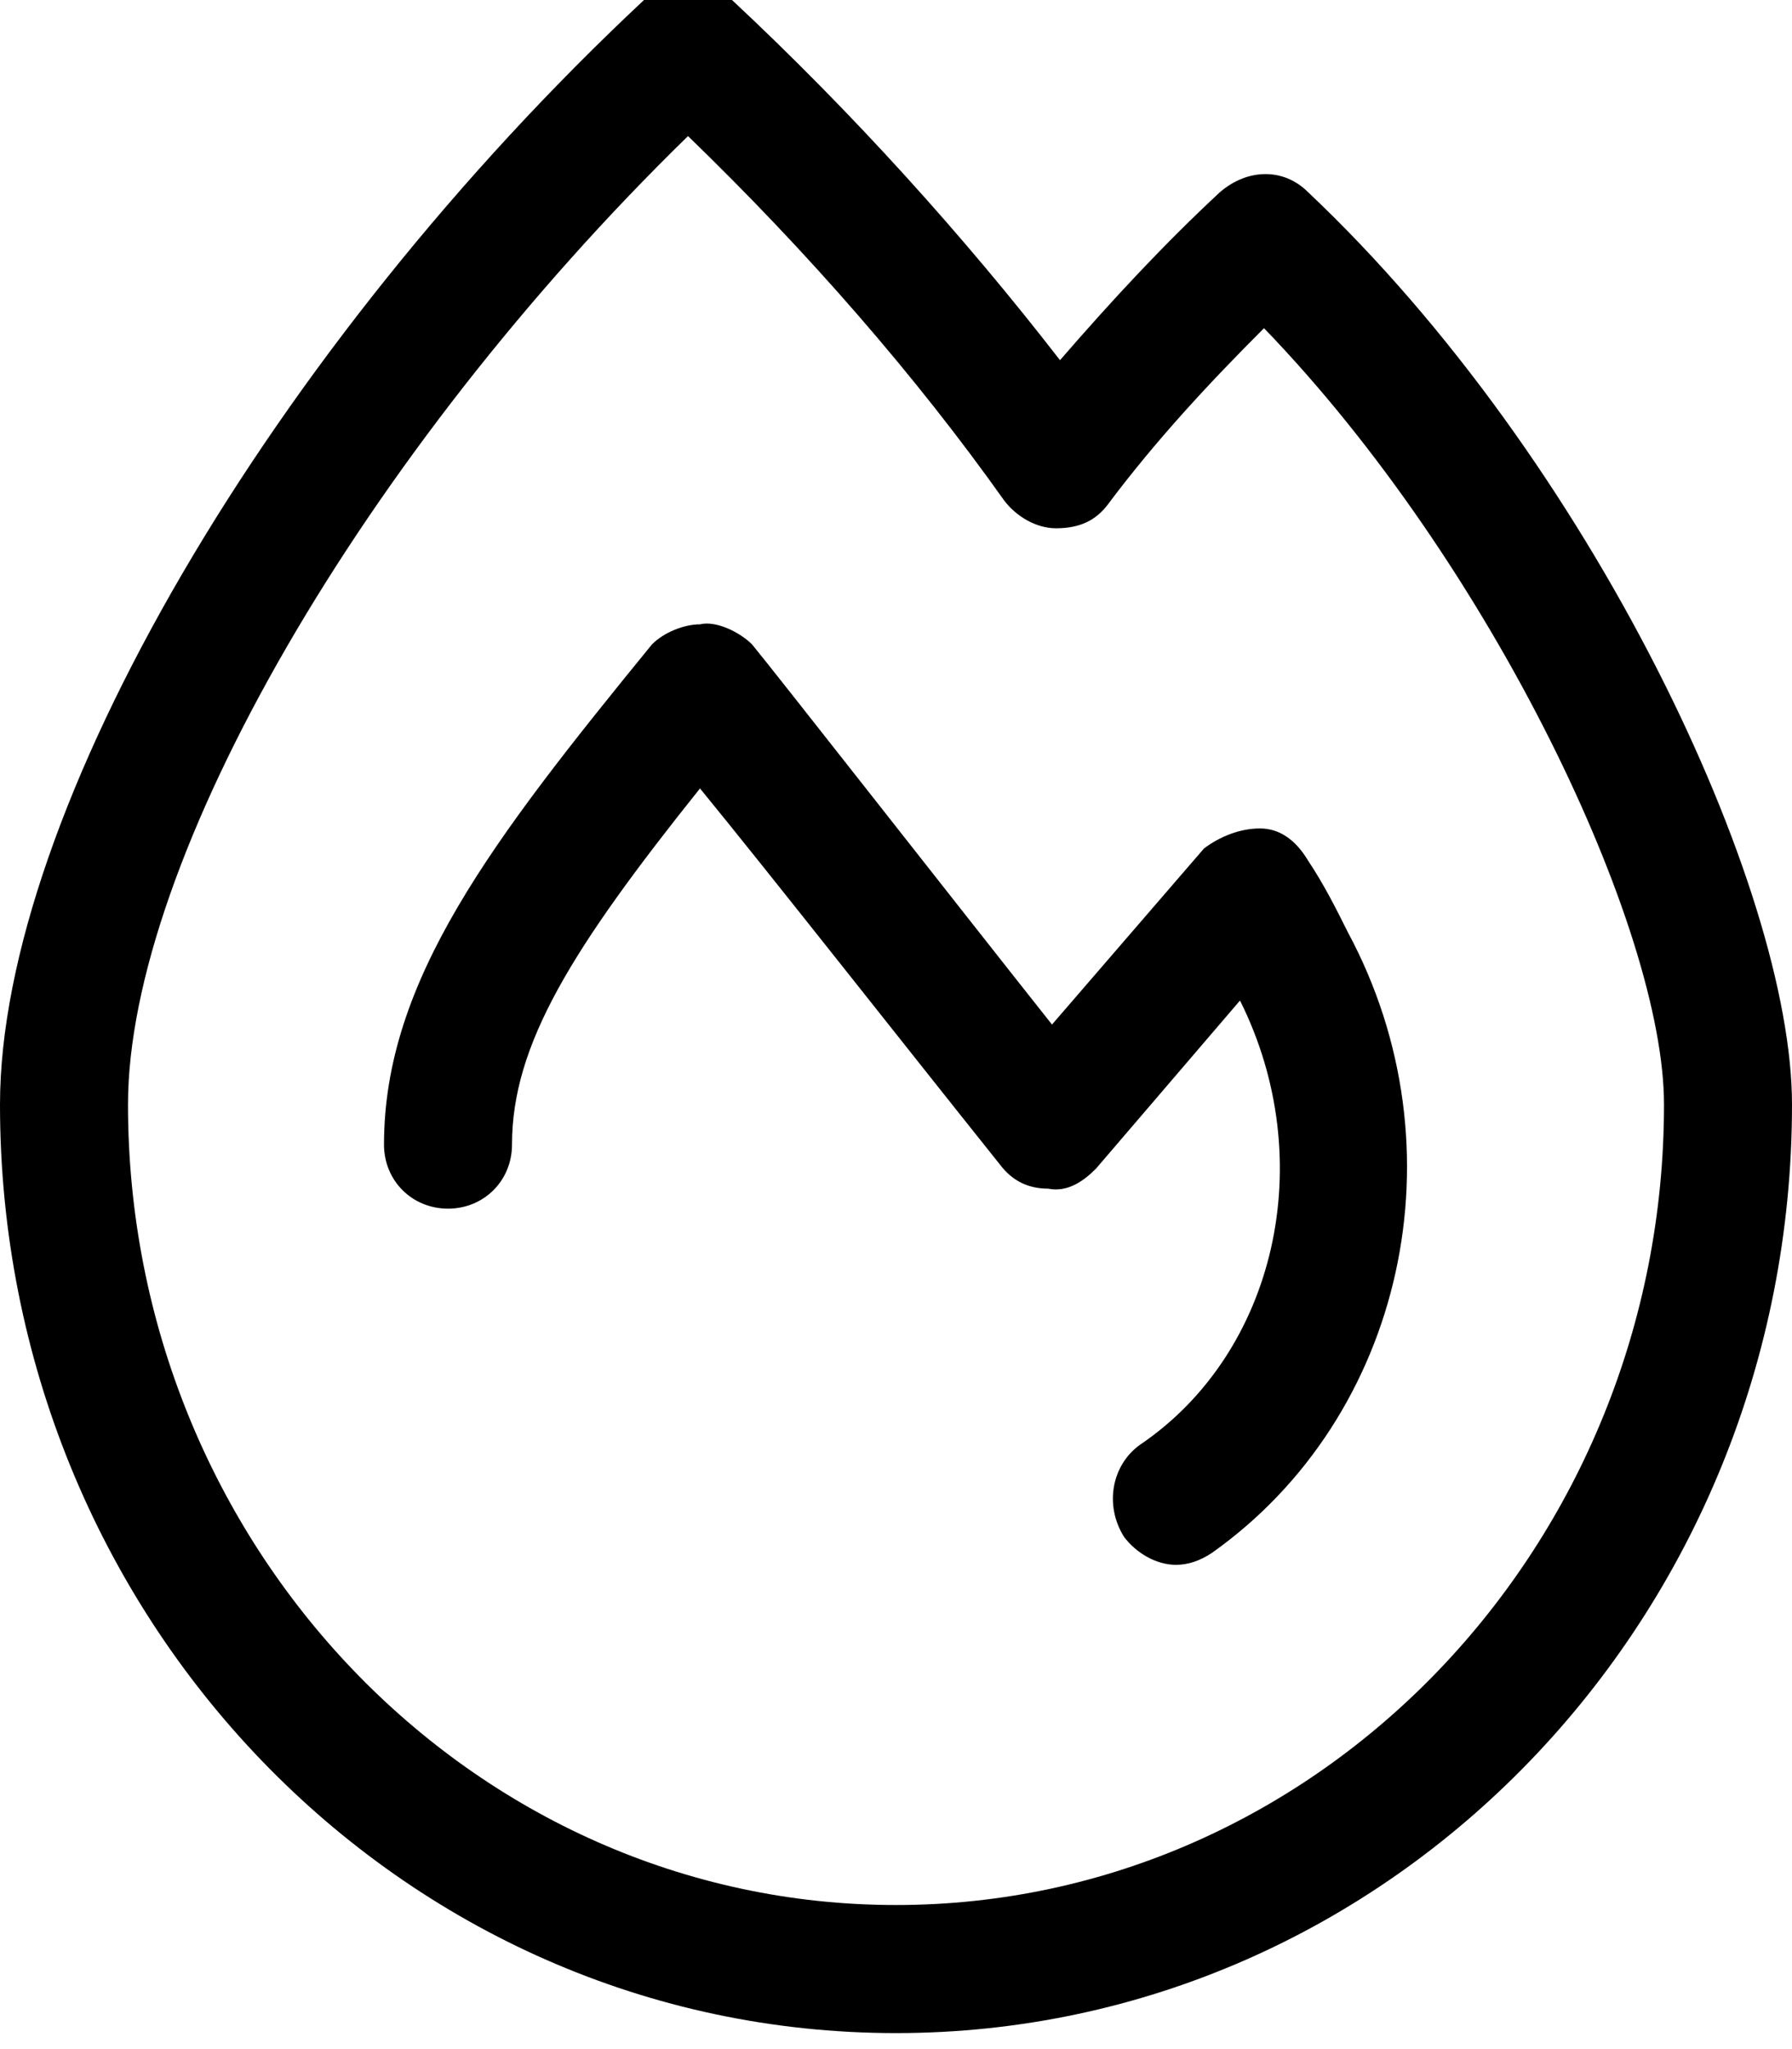 <svg xmlns="http://www.w3.org/2000/svg" viewBox="0 0 448 512"><!-- Font Awesome Pro 6.0.0-alpha1 by @fontawesome - https://fontawesome.com License - https://fontawesome.com/license (Commercial License) --><path d="M327 215C324 210 320 207 315 207C310 207 305 209 301 212L263 256C240 227 193 167 188 161C185 158 179 155 175 156C171 156 166 158 163 161C123 210 96 245 96 286C96 295 103 302 112 302S128 295 128 286C128 261 143 237 175 197C193 219 226 261 250 291C253 295 257 297 262 297C267 298 271 295 274 292L310 250C330 290 319 338 285 361C278 366 276 376 281 384C284 388 289 391 294 391C297 391 300 390 303 388C351 354 366 287 337 233C334 227 331 221 327 215ZM327 48C321 42 312 42 305 48C291 61 278 75 265 90C241 59 213 28 183 0C177 -6 167 -6 161 0C68 87 0 203 0 276C0 404 100 508 224 508S448 404 448 276C448 222 398 115 327 48ZM224 476C118 476 32 386 32 276C32 215 91 113 172 34C202 63 229 94 251 125C254 129 259 132 264 132C270 132 274 130 277 126C289 110 302 96 316 82C373 141 416 232 416 276C416 386 330 476 224 476Z"/></svg>